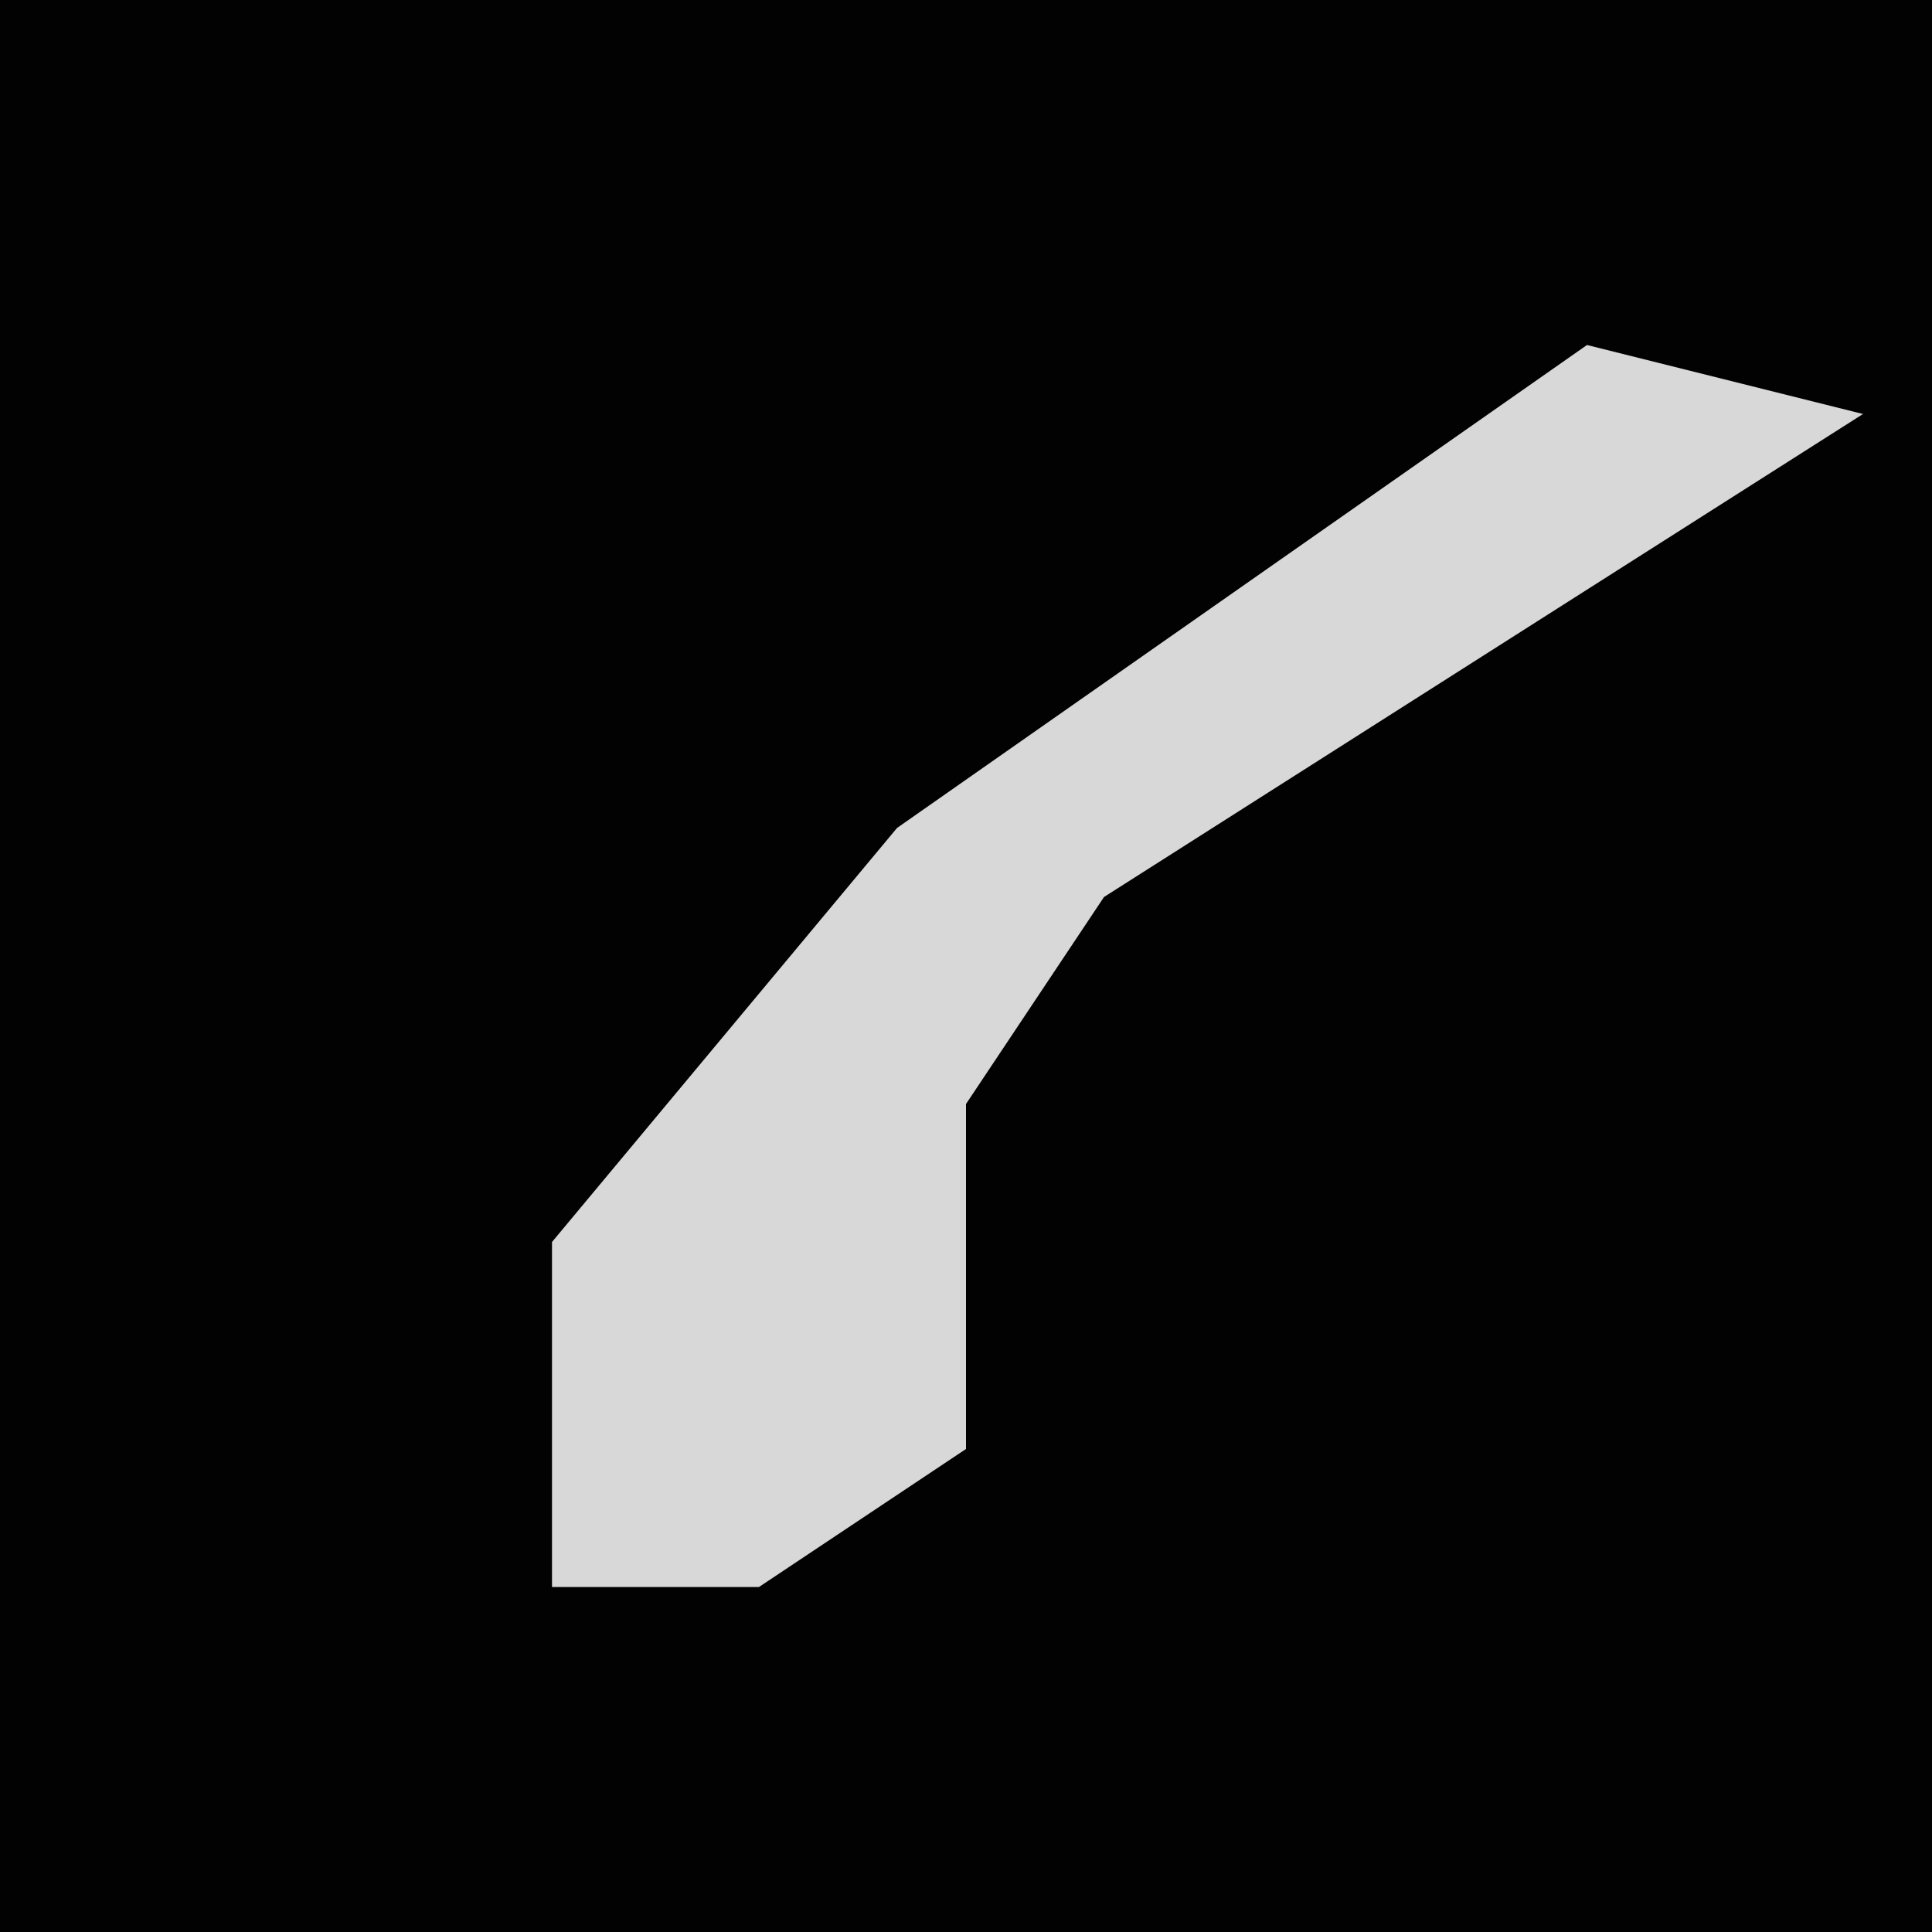 <?xml version="1.0" encoding="UTF-8"?>
<svg version="1.1" xmlns="http://www.w3.org/2000/svg" width="28" height="28">
<path d="M0,0 L28,0 L28,28 L0,28 Z " fill="#020202" transform="translate(0,0)"/>
<path d="M0,0 L4,1 L-7,8 L-9,11 L-9,16 L-12,18 L-15,18 L-15,13 L-10,7 Z " fill="#D8D8D8" transform="translate(23,5)"/>
</svg>
